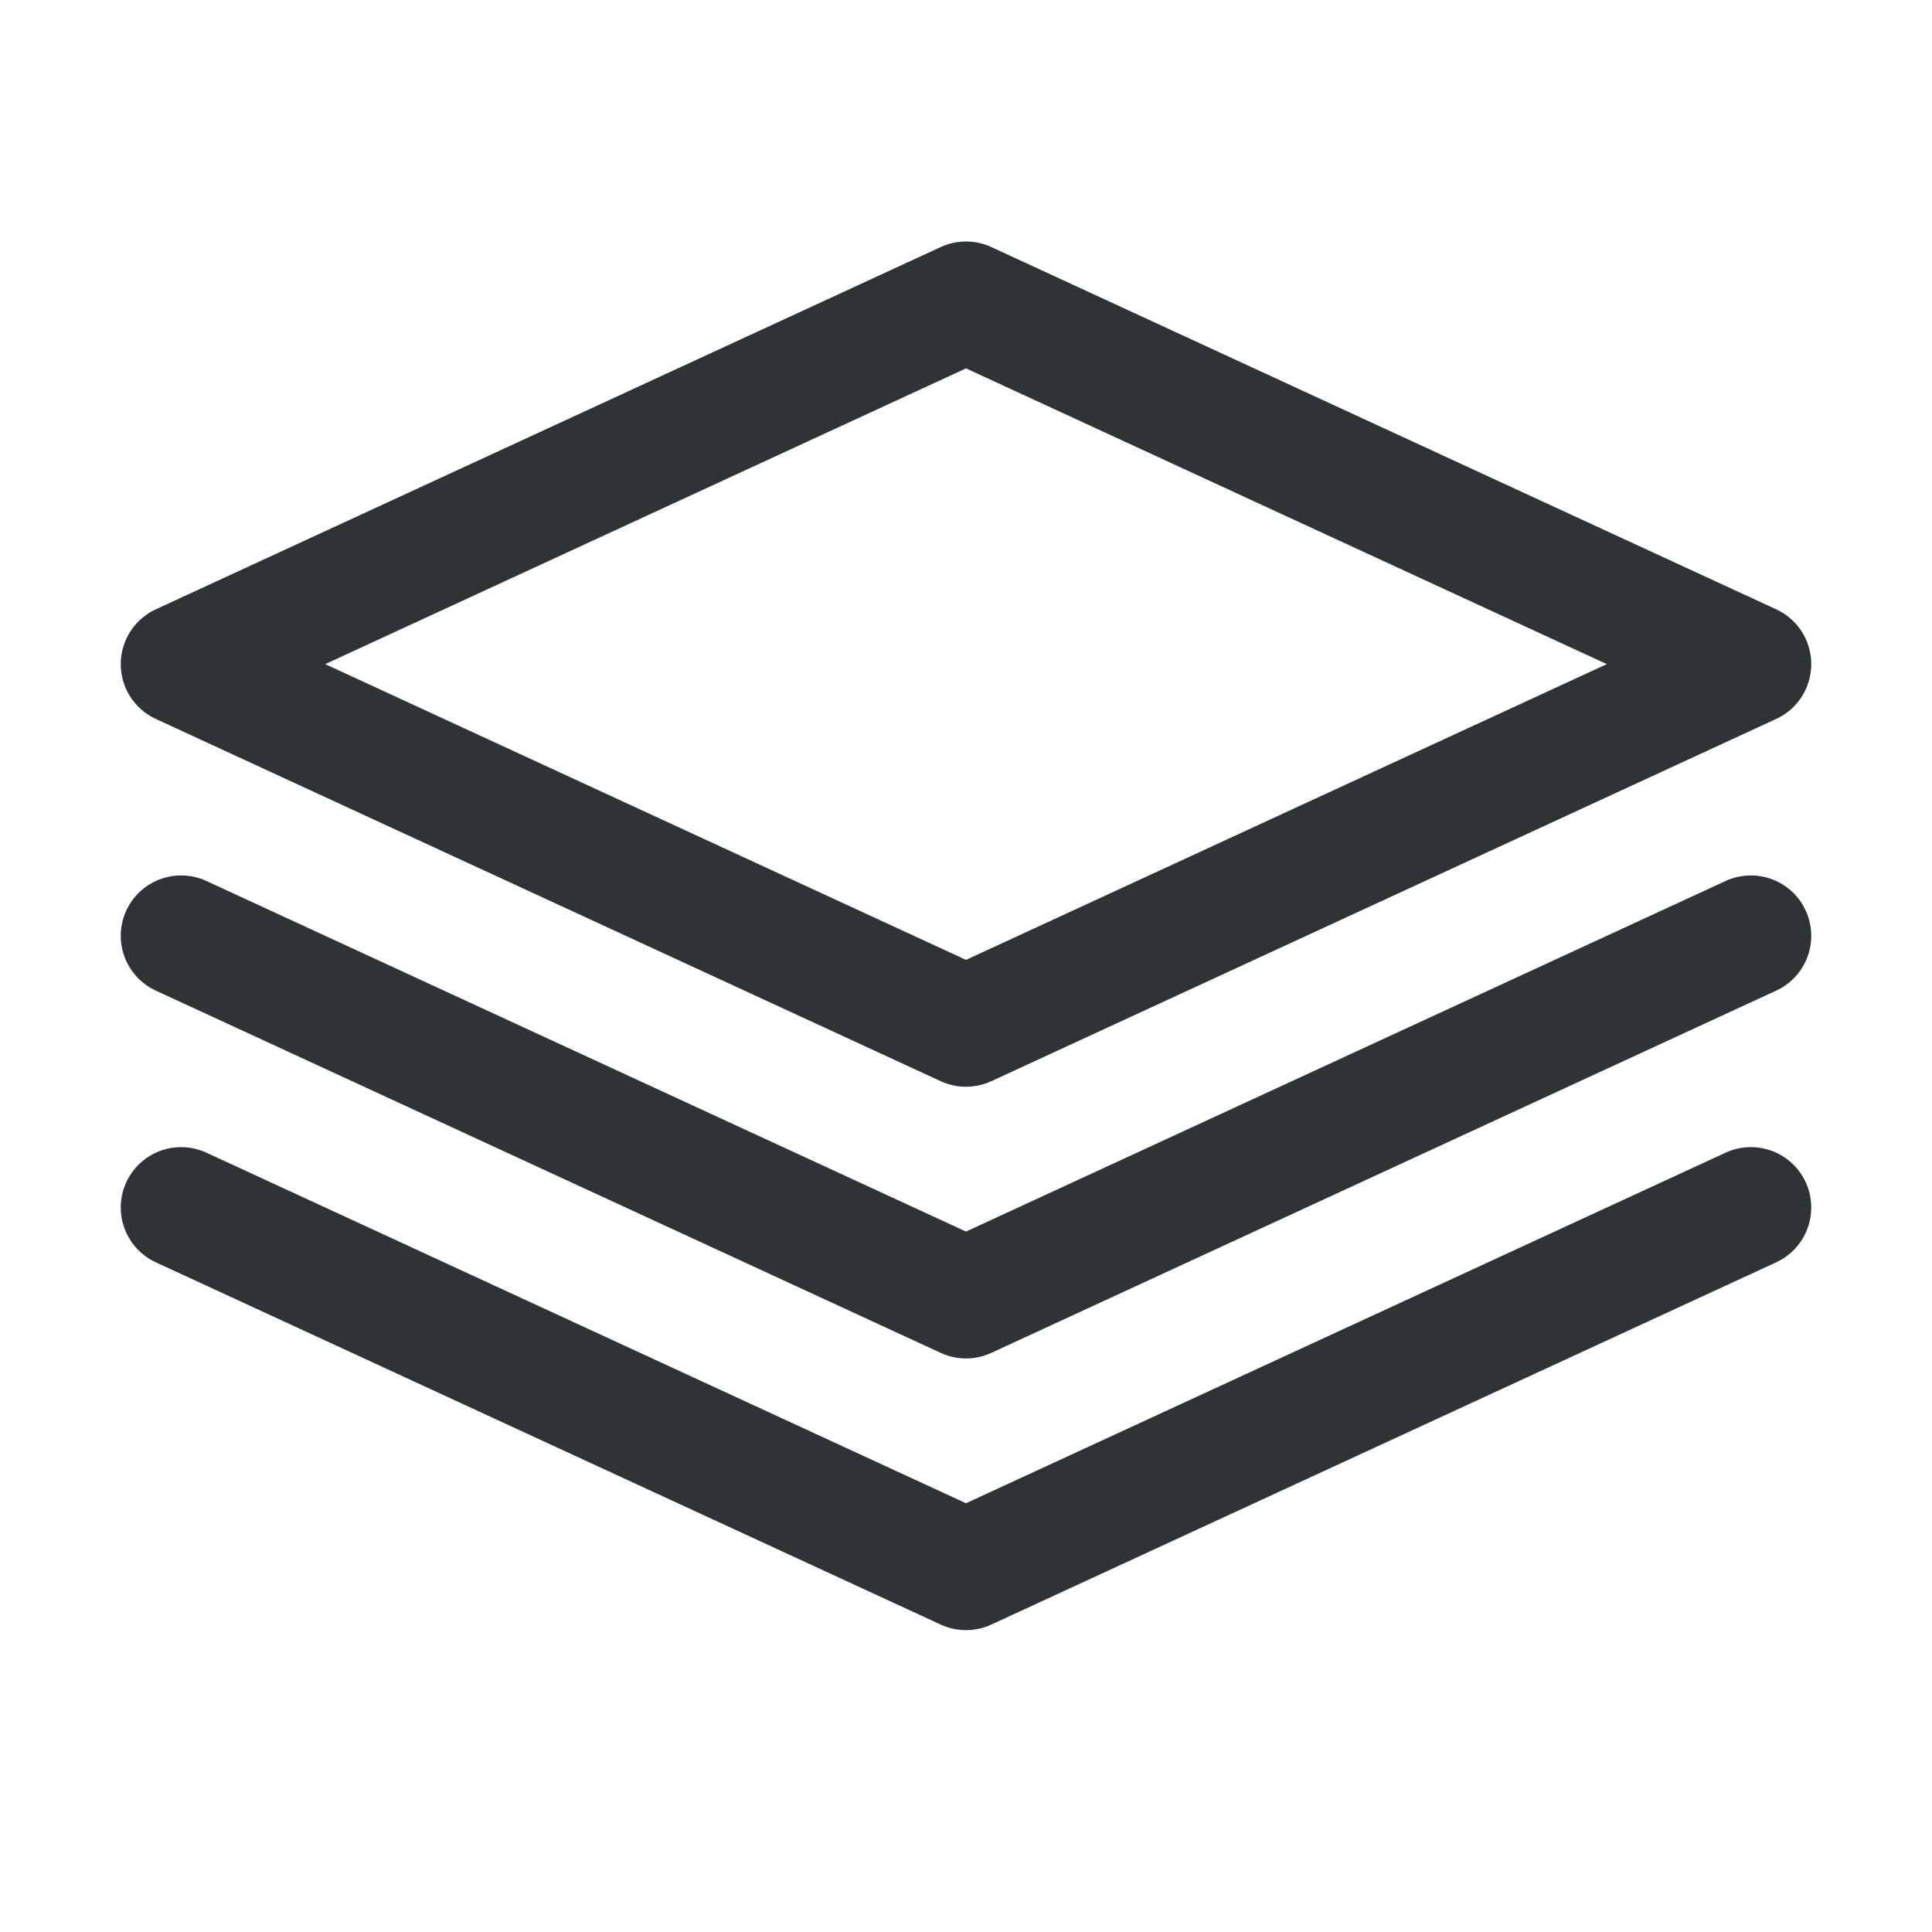 <!DOCTYPE svg PUBLIC "-//W3C//DTD SVG 1.1//EN" "http://www.w3.org/Graphics/SVG/1.1/DTD/svg11.dtd">
<!-- Uploaded to: SVG Repo, www.svgrepo.com, Transformed by: SVG Repo Mixer Tools -->
<svg width="800px" height="800px" viewBox="0 0 32 32" xmlns="http://www.w3.org/2000/svg" fill="none">
<g id="SVGRepo_bgCarrier" stroke-width="0"/>
<g id="SVGRepo_tracerCarrier" stroke-linecap="round" stroke-linejoin="round"/>
<g id="SVGRepo_iconCarrier"> <path stroke="#2e3436" stroke-linecap="round" stroke-linejoin="round" stroke-width="2" d="M16 17L3 11l13-6 13 6-13 6z"/> <path stroke="#2e3436" stroke-linecap="round" stroke-linejoin="round" stroke-width="2" d="M3 15.5l13 6 13-6"/> <path stroke="#2e3436" stroke-linecap="round" stroke-linejoin="round" stroke-width="2" d="M3 20l13 6 13-6"/> </g>
</svg>
